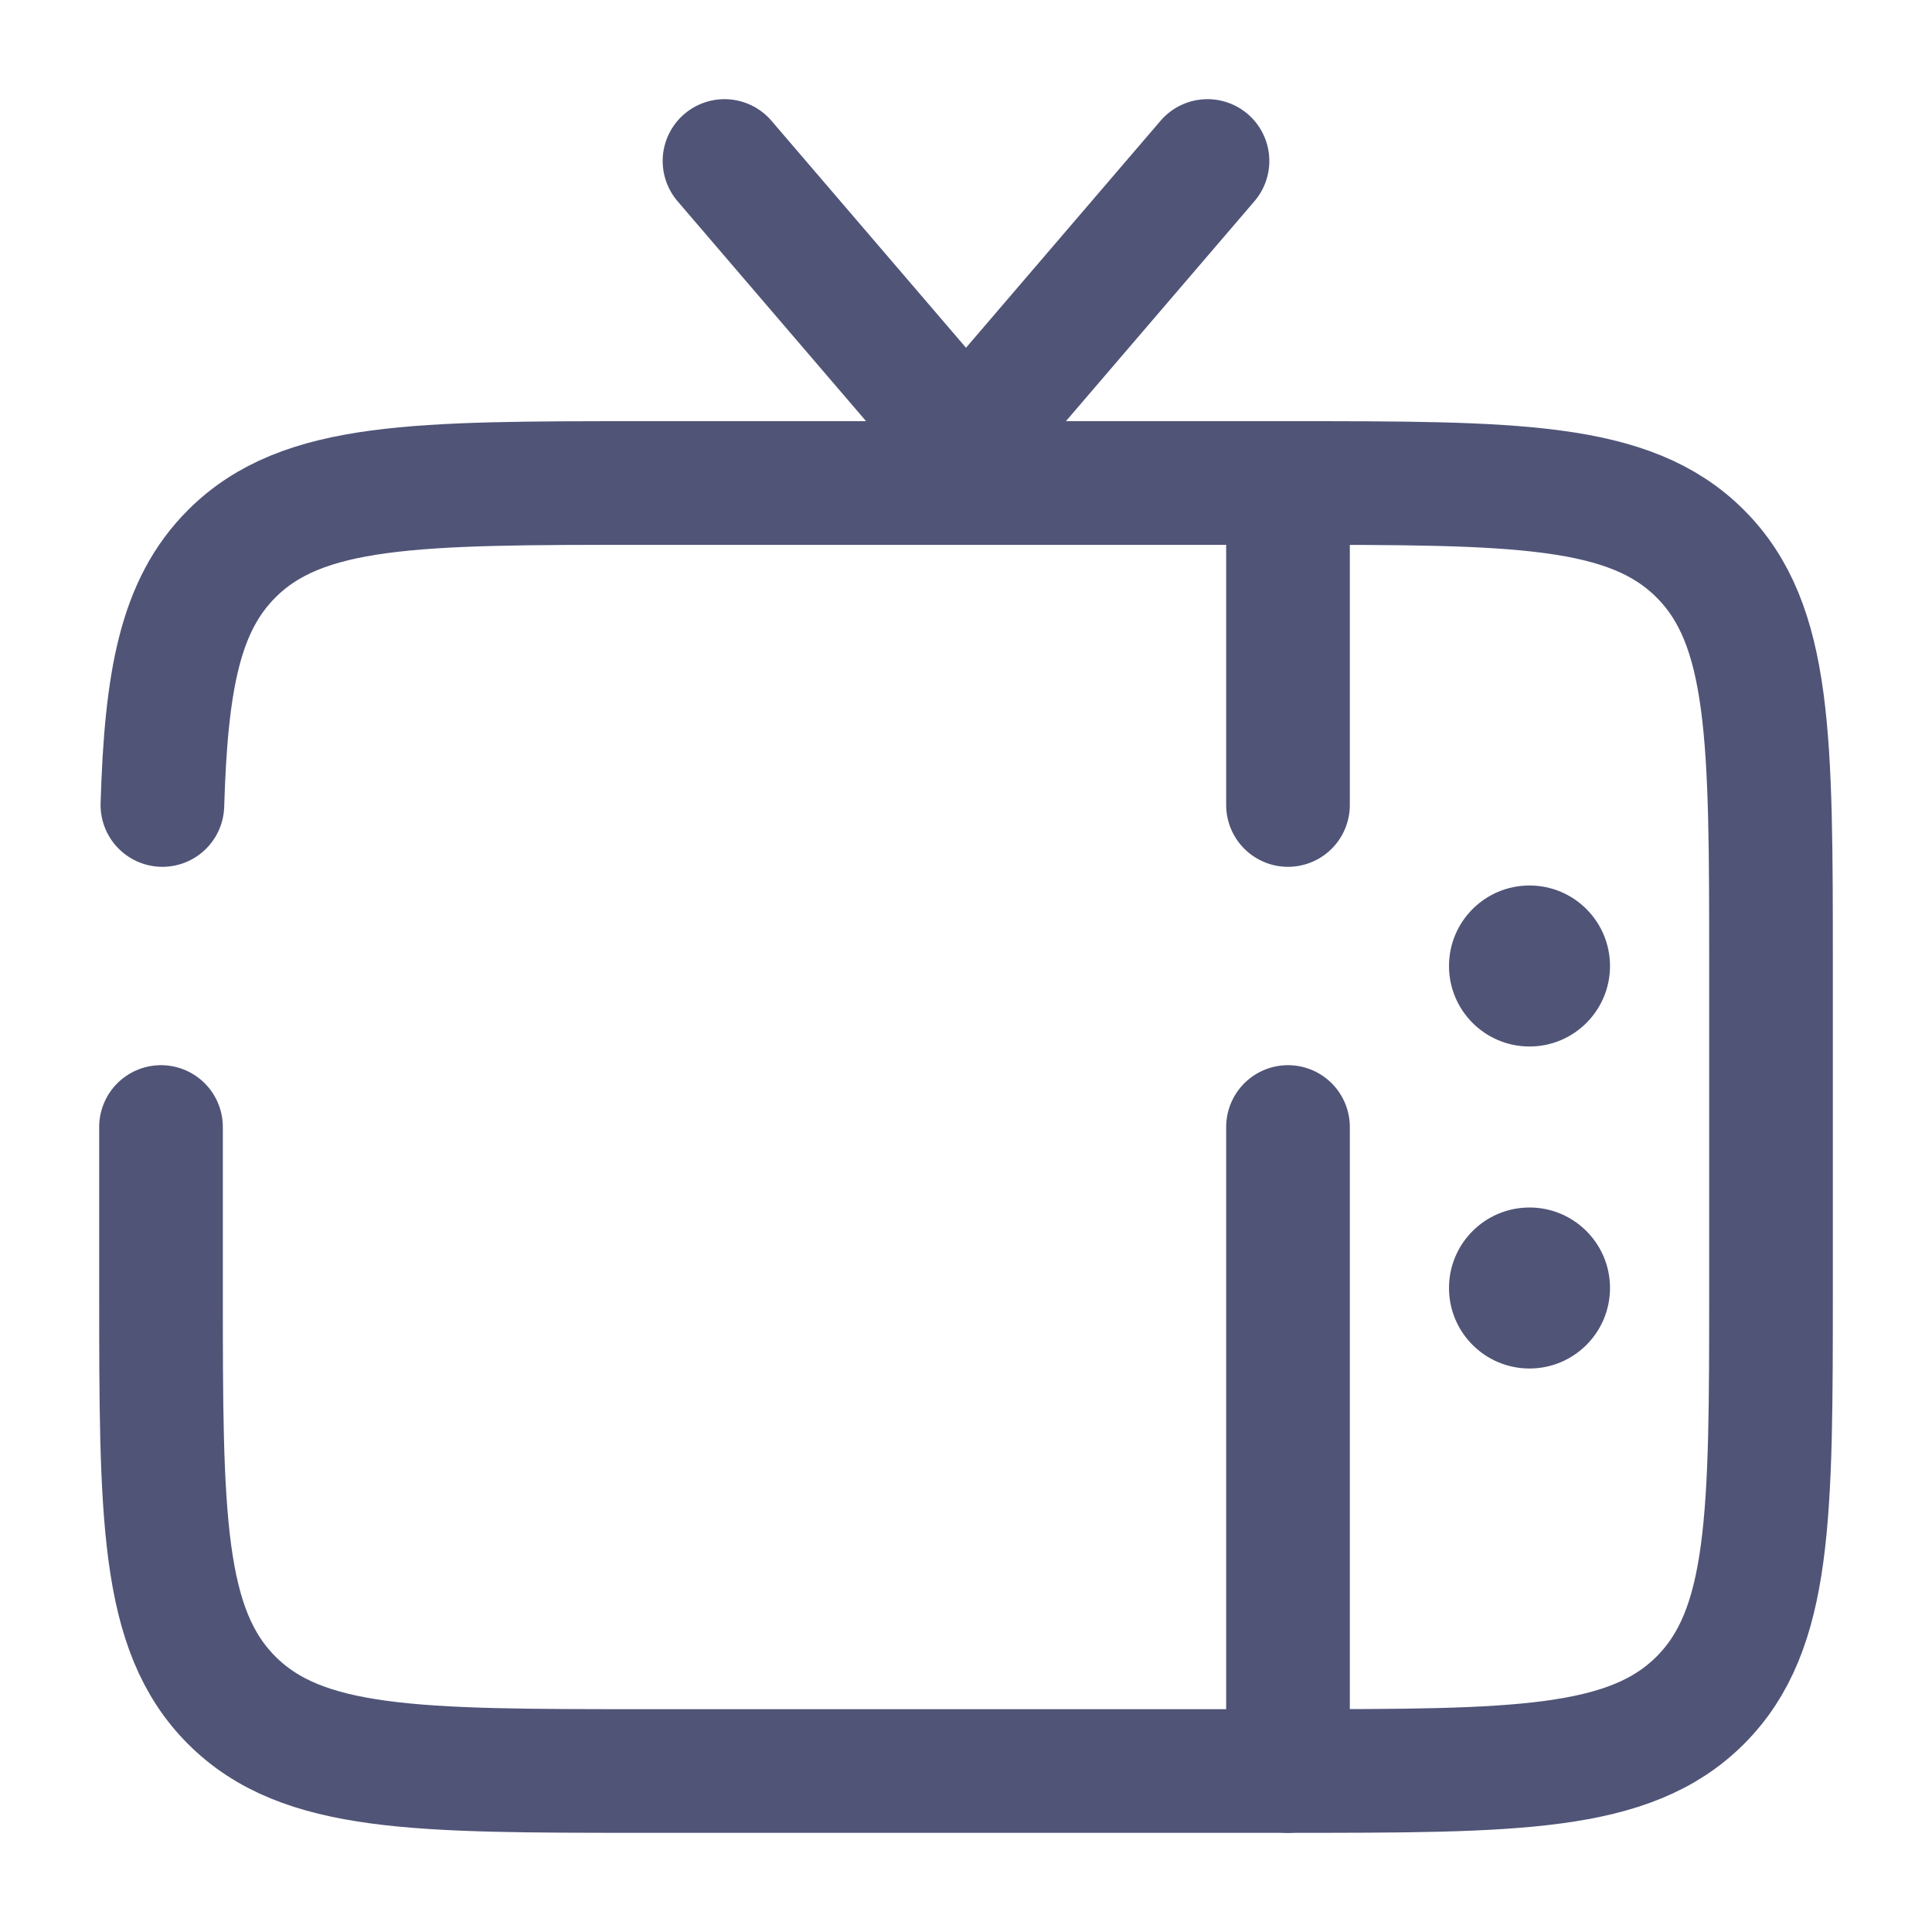 <svg width="125" height="125" viewBox="0 0 125 125" fill="none" xmlns="http://www.w3.org/2000/svg">
<path d="M10.417 72.917V83.333C10.417 98.065 10.417 105.43 14.993 110.007C19.57 114.583 26.936 114.583 41.667 114.583H83.334C98.065 114.583 105.431 114.583 110.007 110.007C114.584 105.43 114.584 98.065 114.584 83.333V62.5C114.584 47.769 114.584 40.403 110.007 35.827C105.431 31.25 98.065 31.25 83.334 31.25H41.667C26.936 31.25 19.57 31.25 14.993 35.827C11.653 39.167 10.751 43.992 10.507 52.083" stroke="#505477" stroke-width="8" stroke-linecap="round"/>
<path d="M46.875 10.416L62.5 28.646L78.125 10.416" stroke="#505477" stroke-width="8" stroke-linecap="round"/>
<path d="M83.333 31.25V52.083M83.333 114.583V72.917" stroke="#505477" stroke-width="8" stroke-linecap="round"/>
<path d="M104.167 83.333C104.167 80.457 101.835 78.125 98.958 78.125C96.082 78.125 93.75 80.457 93.75 83.333C93.75 86.21 96.082 88.542 98.958 88.542C101.835 88.542 104.167 86.21 104.167 83.333Z" fill="#505477"/>
<path d="M104.167 62.5C104.167 59.623 101.835 57.291 98.958 57.291C96.082 57.291 93.75 59.623 93.75 62.5C93.75 65.376 96.082 67.708 98.958 67.708C101.835 67.708 104.167 65.376 104.167 62.5Z" fill="#505477"/>
</svg>
